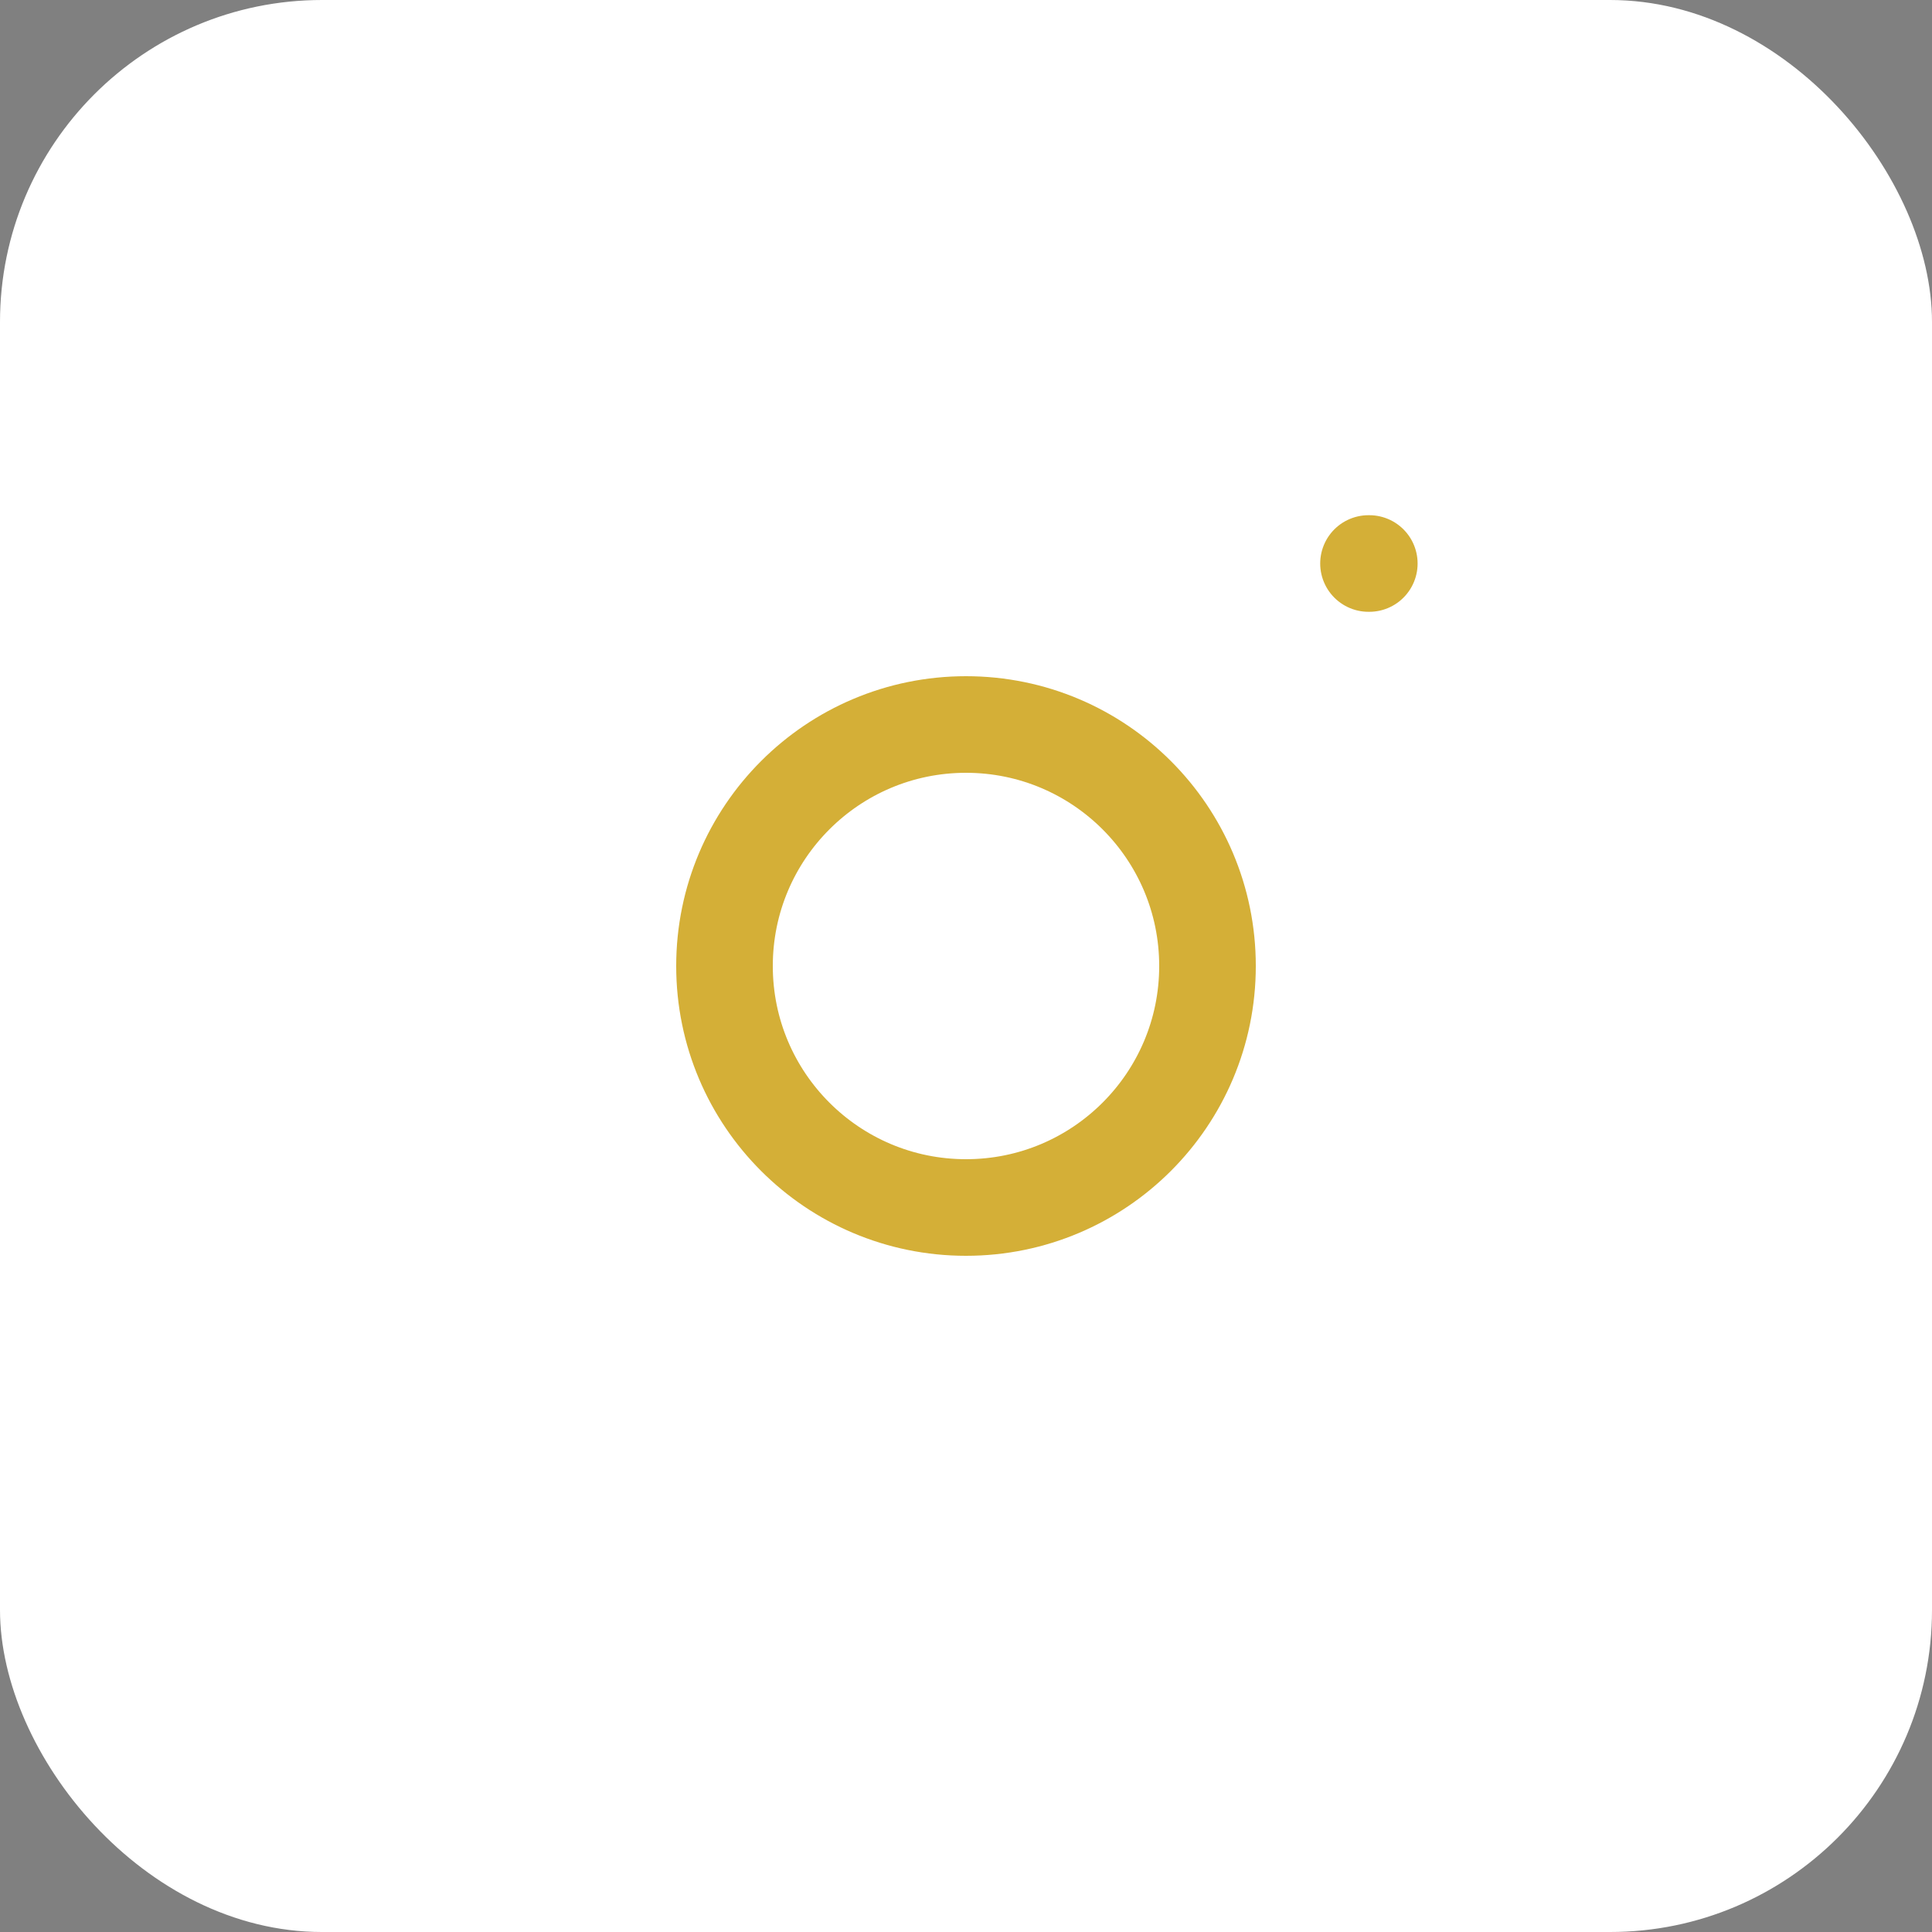 <svg xmlns="http://www.w3.org/2000/svg" viewBox="0 0 24 24"><rect x="0" y="0" width="24" height="24" fill="#808080" stroke="none"/><rect rx="4" width="24" height="24" fill="#ffffff"/><circle cx="12" cy="12" r="3" stroke="#d4af37" stroke-width="1.2" fill="none"/><path d="M17 7h.01" stroke="#d4af37" stroke-width="1.2" stroke-linecap="round"/></svg>